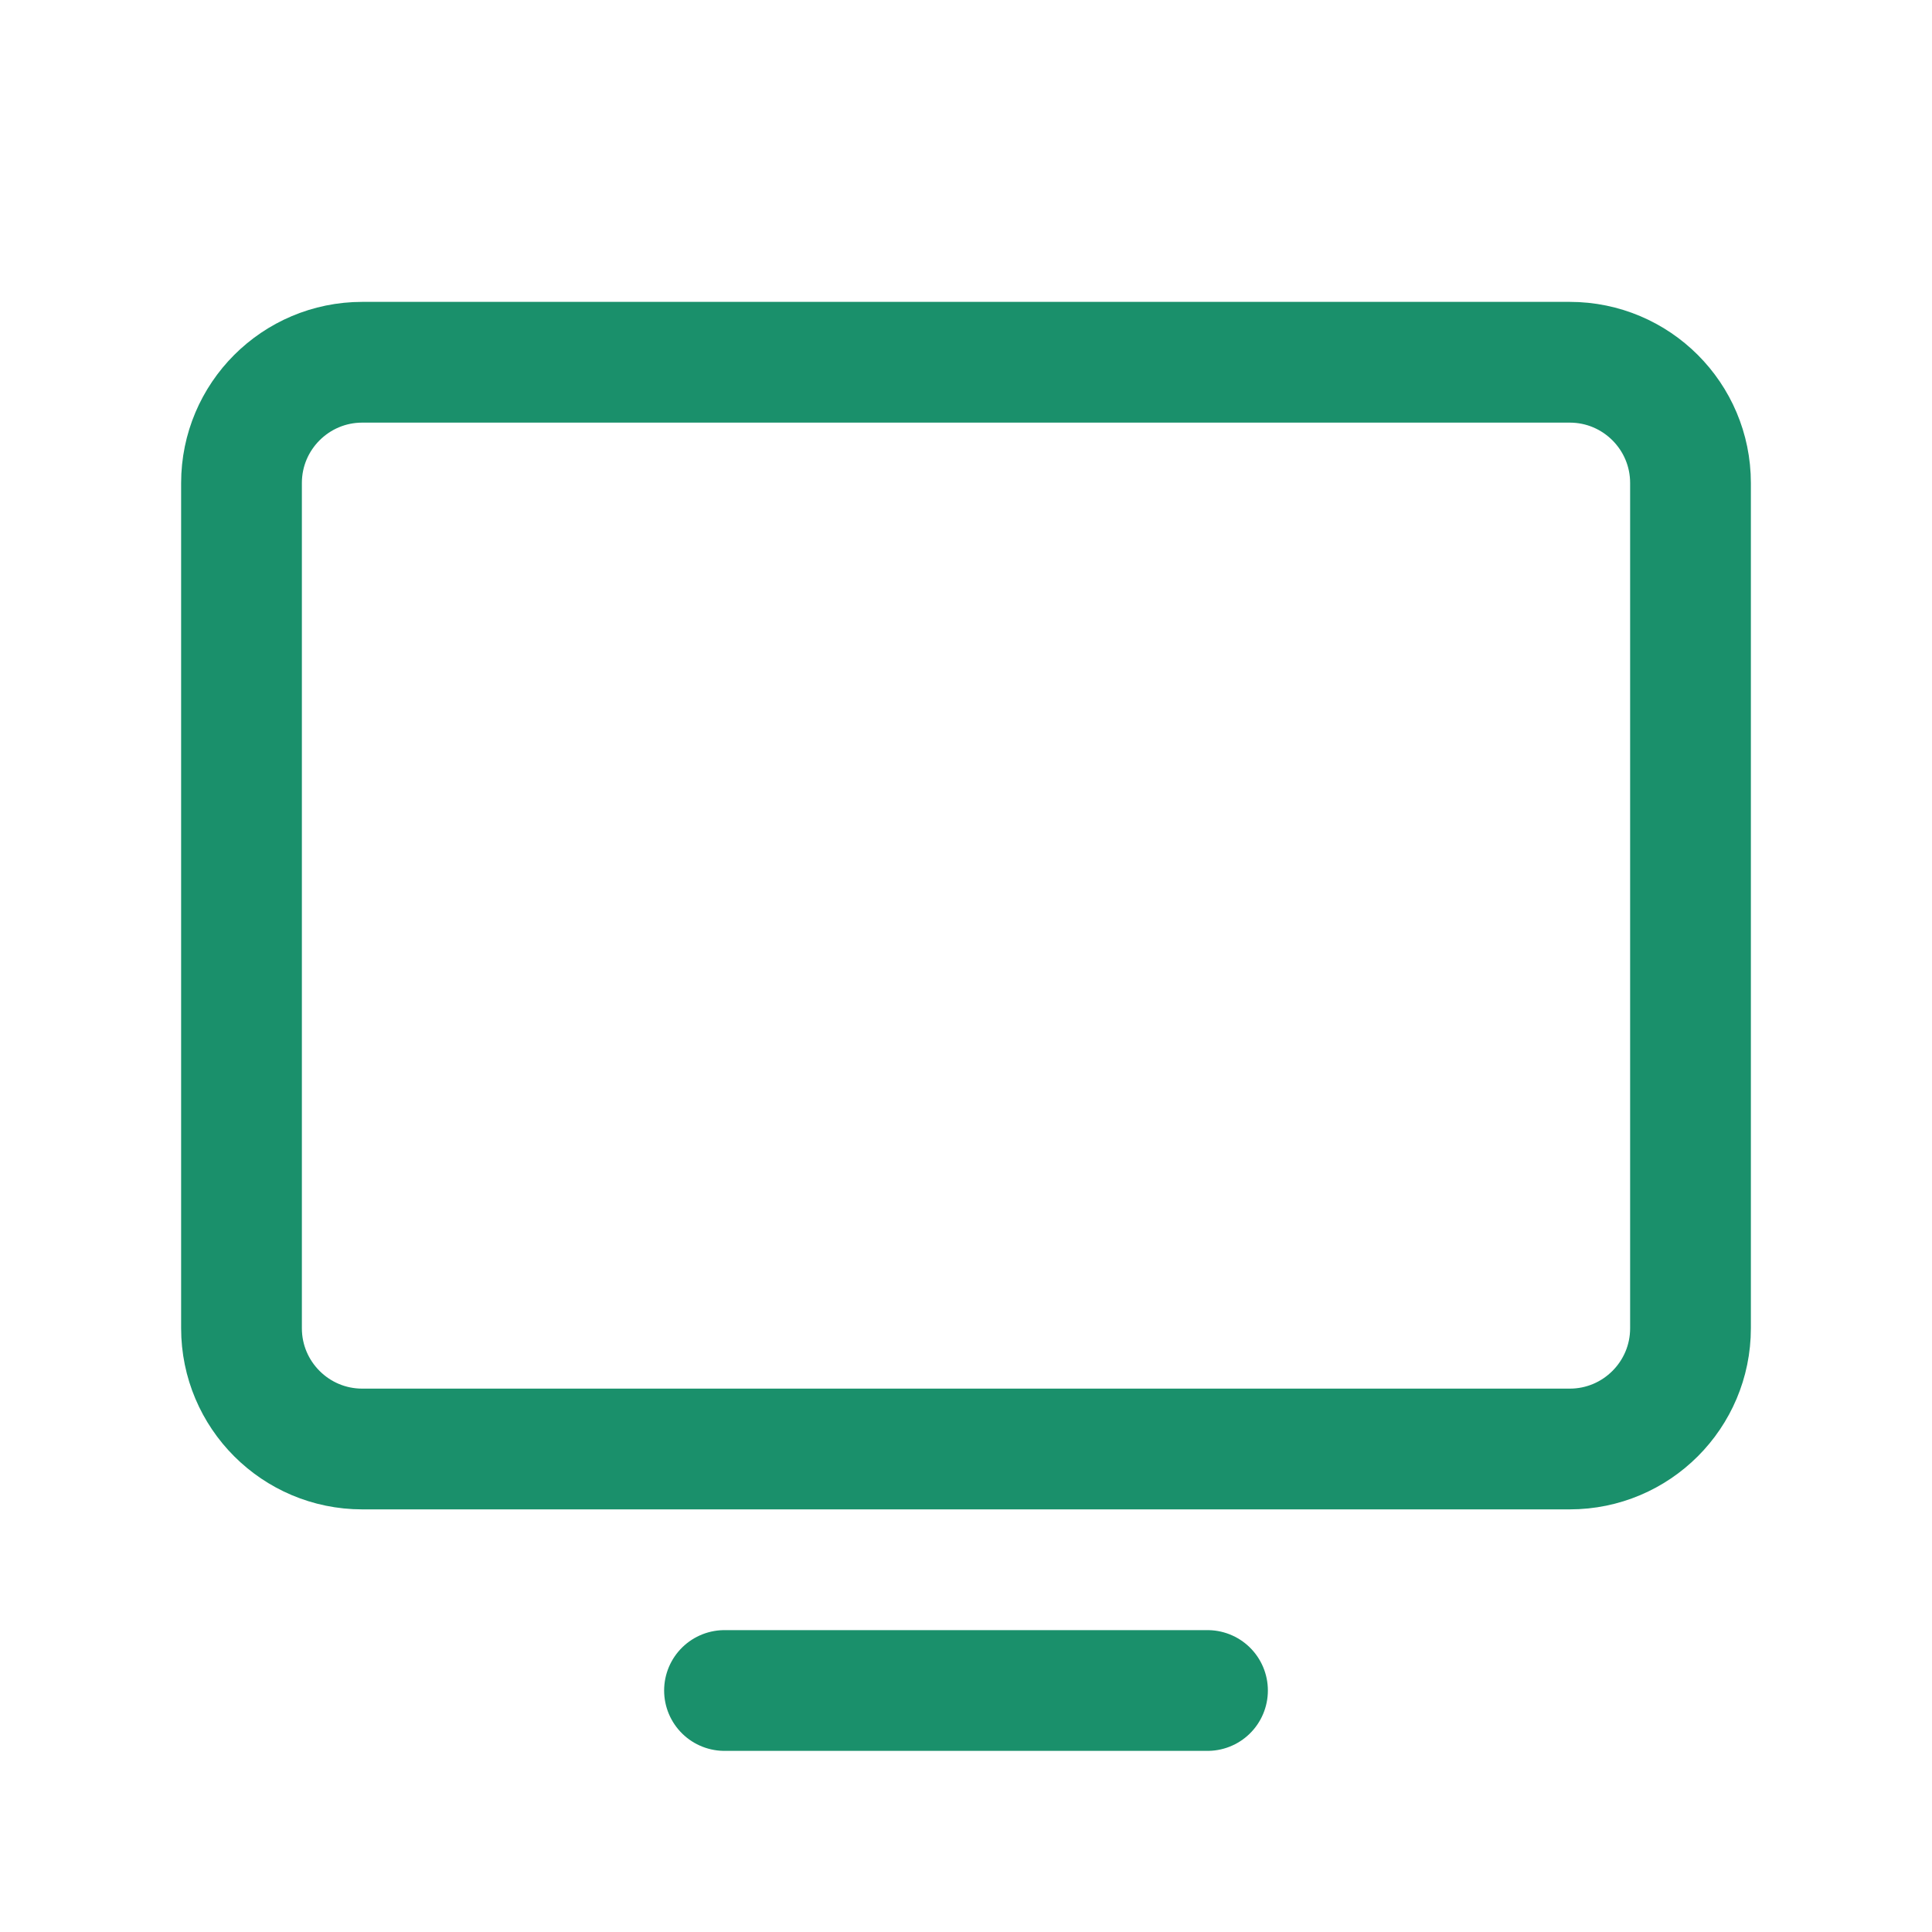 <svg width="24" height="24" viewBox="0 0 24 24" fill="none" xmlns="http://www.w3.org/2000/svg">
<path d="M4.5 18L19.5 18C20.328 18 21 17.328 21 16.5V6C21 5.172 20.328 4.5 19.5 4.5L4.5 4.5C3.672 4.5 3 5.172 3 6V16.5C3 17.328 3.672 18 4.5 18Z" stroke="#1A906B" stroke-width="1.5" stroke-linecap="round" stroke-linejoin="round"/>
<path d="M15 21H9" stroke="#1A906B" stroke-width="1.5" stroke-linecap="round" stroke-linejoin="round"/>
</svg>
